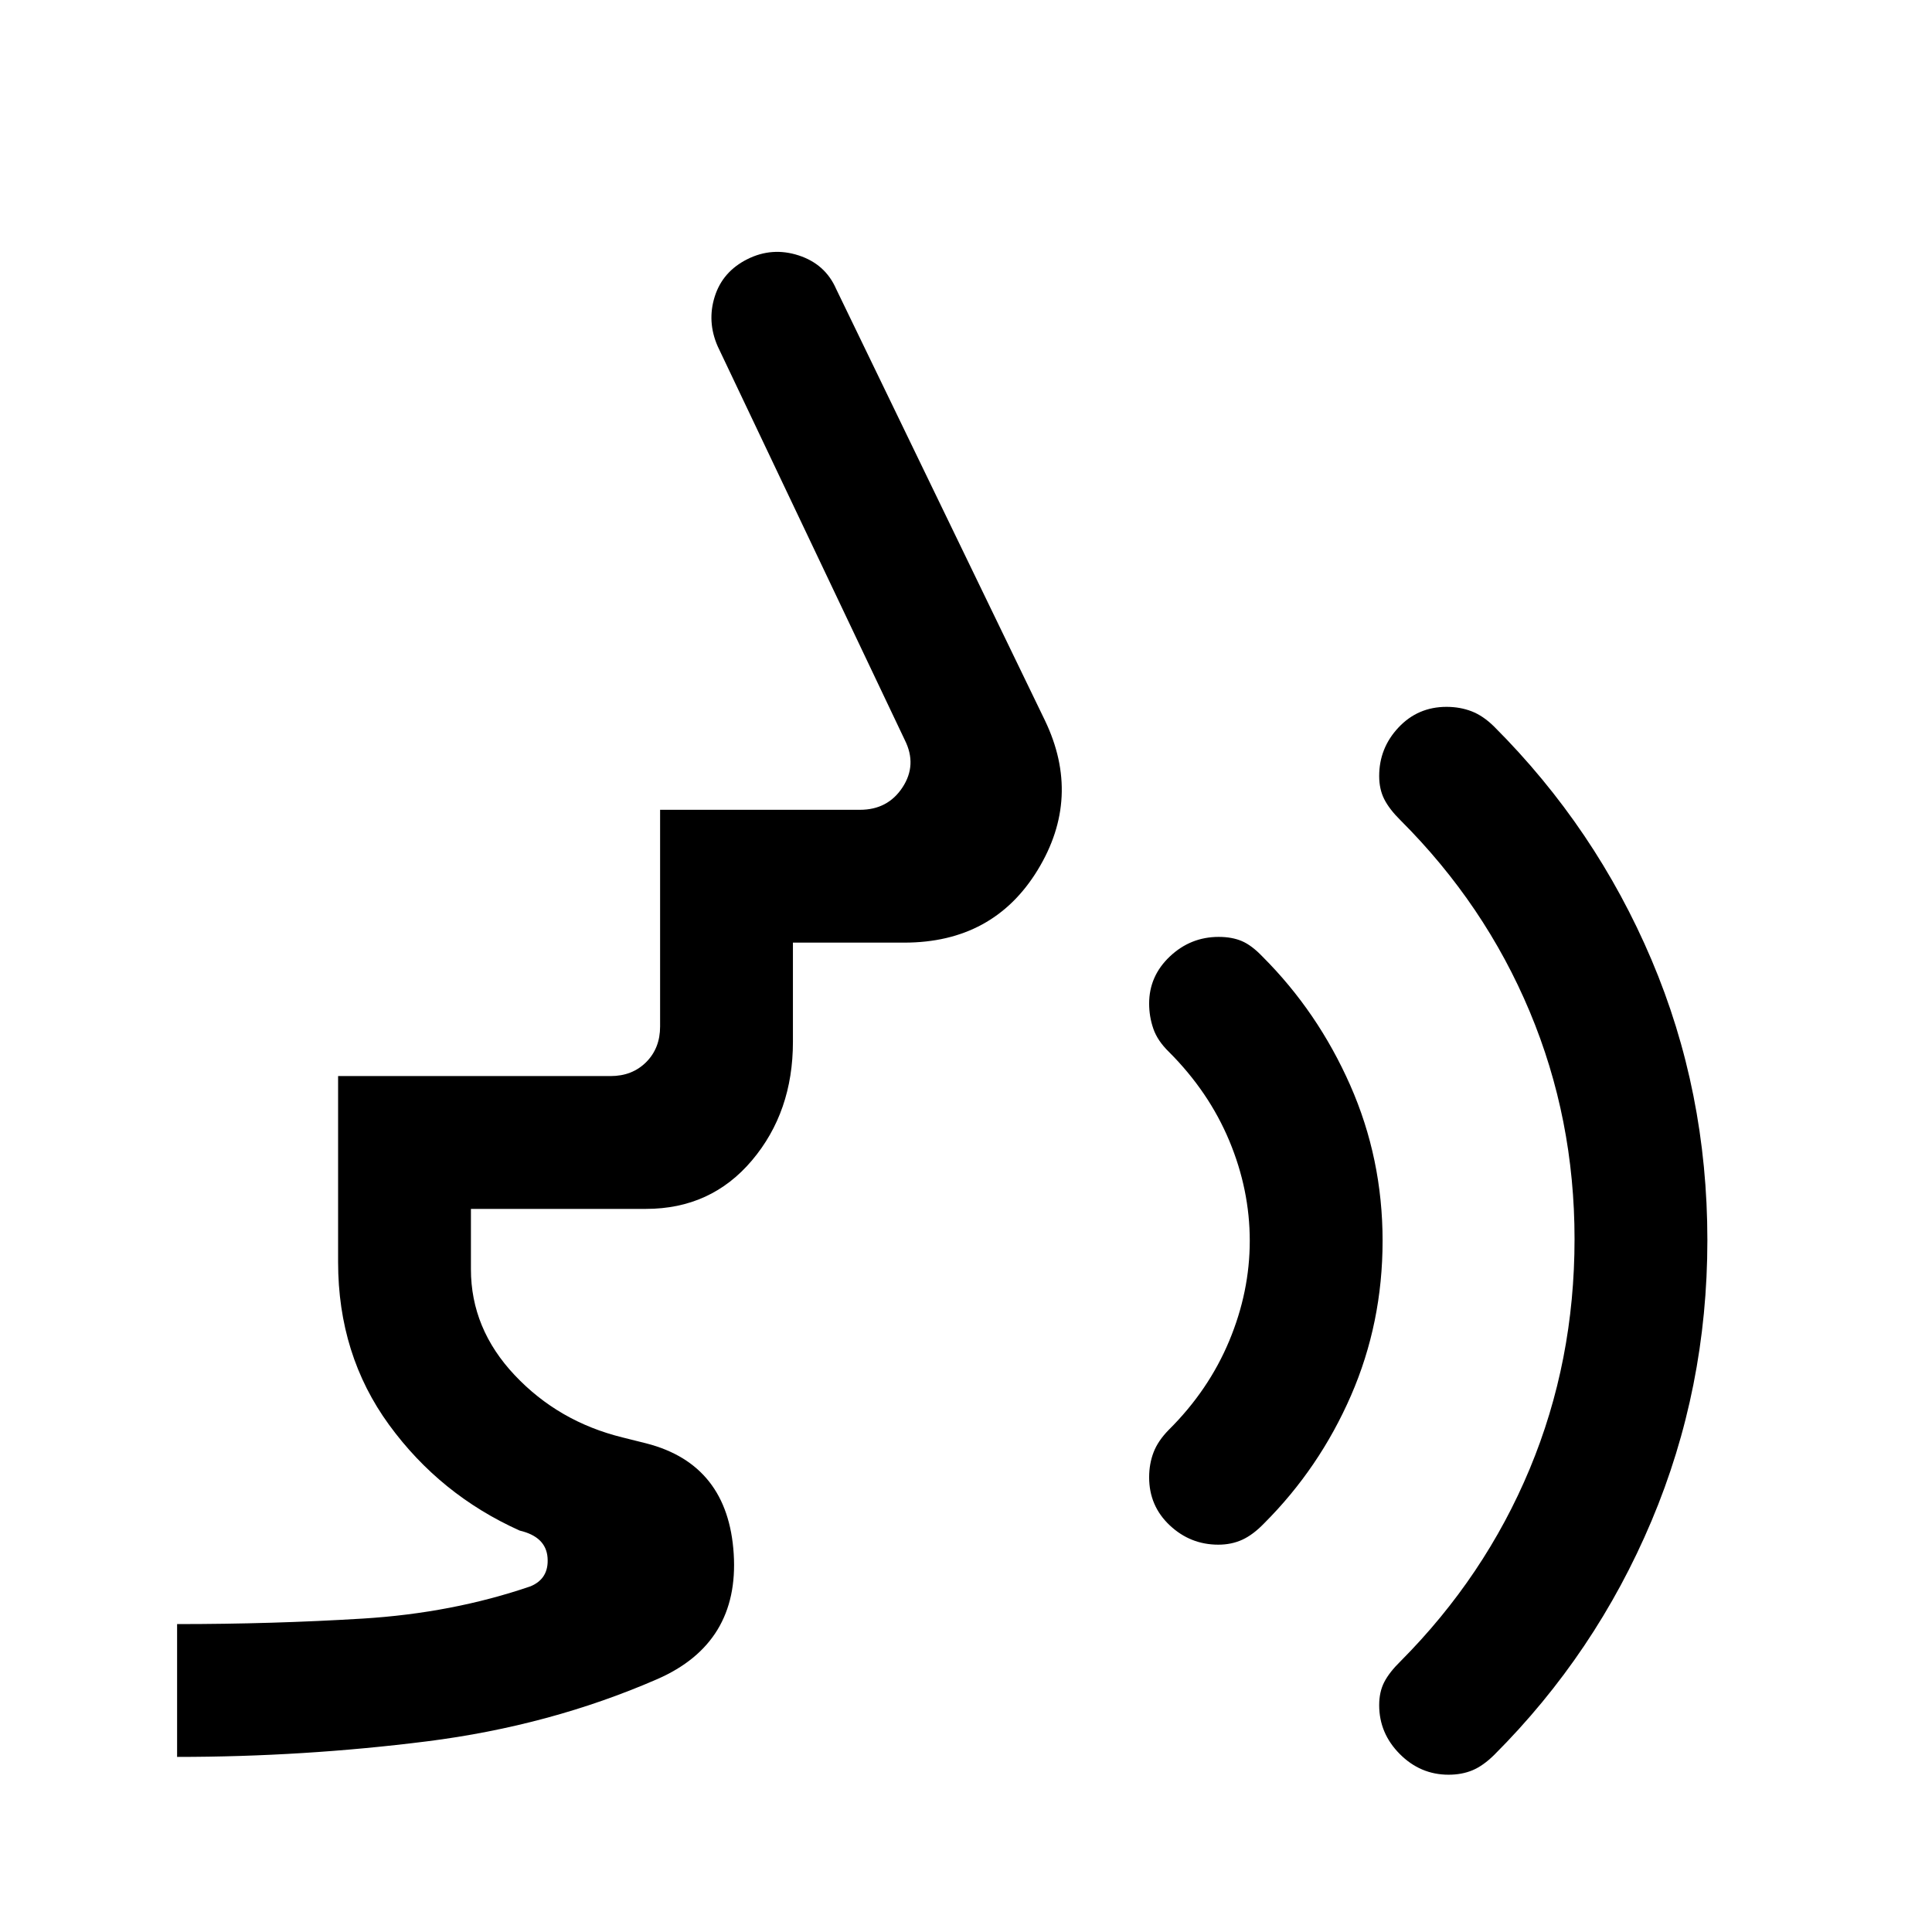 <svg xmlns="http://www.w3.org/2000/svg" height="24" viewBox="0 -960 960 960" width="24"><path d="M719.782-78.154q-14.013 0-24.244-10.287-10.23-10.286-10.23-24.281 0-6.586 2.531-11.483 2.532-4.897 8.084-10.333 41.9-42.116 64.181-95.577 22.281-53.462 22.281-114.211 0-59.828-22.281-113.023-22.281-53.196-64.181-95.036-5.552-5.491-8.084-10.478-2.531-4.987-2.531-11.533 0-13.912 9.62-24.143 9.62-10.23 23.841-10.23 6.693 0 12.443 2.205t11.25 7.641q50.384 50.384 78.154 115.808 27.769 65.423 27.769 139.337 0 73.707-27.769 139.55Q792.846-138.384 742.462-88q-5.522 5.436-10.804 7.641t-11.876 2.205ZM605.373-192.46q-13.912 0-24.142-9.621Q571-211.702 571-225.923q0-6.692 2.205-12.442t7.641-11.25q19.713-19.597 29.933-44.068Q621-318.154 621-343.461q0-25.308-10.154-49.654-10.154-24.346-30-44.193-5.692-5.521-7.769-11.553Q571-454.893 571-461.327q0-13.673 10.287-23.404t24.281-9.731q6.586 0 11.483 2.077 4.898 2.077 10.334 7.77 27.466 27.453 43.54 63.884Q687-384.301 687-343.461q0 40.839-15.69 76.885-15.69 36.046-43.156 63.499-5.492 5.693-10.863 8.154-5.371 2.462-11.918 2.462ZM88-87v-66q47.642 0 92.206-2.731 44.563-2.731 83.409-16.038 9.231-3.846 8.462-14.231-.77-10.384-13.847-13.461-39.538-17.77-64.884-52.525Q168-286.741 168-332.846v-92.462h135.385q10.769 0 17.692-6.923T328-449.923v-107.693h99.308q13.846 0 21.153-11.153 7.308-11.154 1.154-23.462l-93-195.692q-5.385-12.308-1.461-24.731 3.923-12.423 16.23-18.577 12.308-6.154 25.5-1.846 13.193 4.308 18.577 16.615L519.231-602q18.384 38.308-3.644 74.346-22.028 36.039-66.279 36.039H394v49.307q0 34.795-20.346 58.898-20.346 24.102-52.654 24.102h-87v30q0 29.539 21.748 52.619 21.748 23.081 53.483 30.92l12 3q40.538 10.461 43.346 54.846t-37.885 62.231q-53.307 23.231-114.579 30.961Q150.841-87 88-87Z"/></svg>